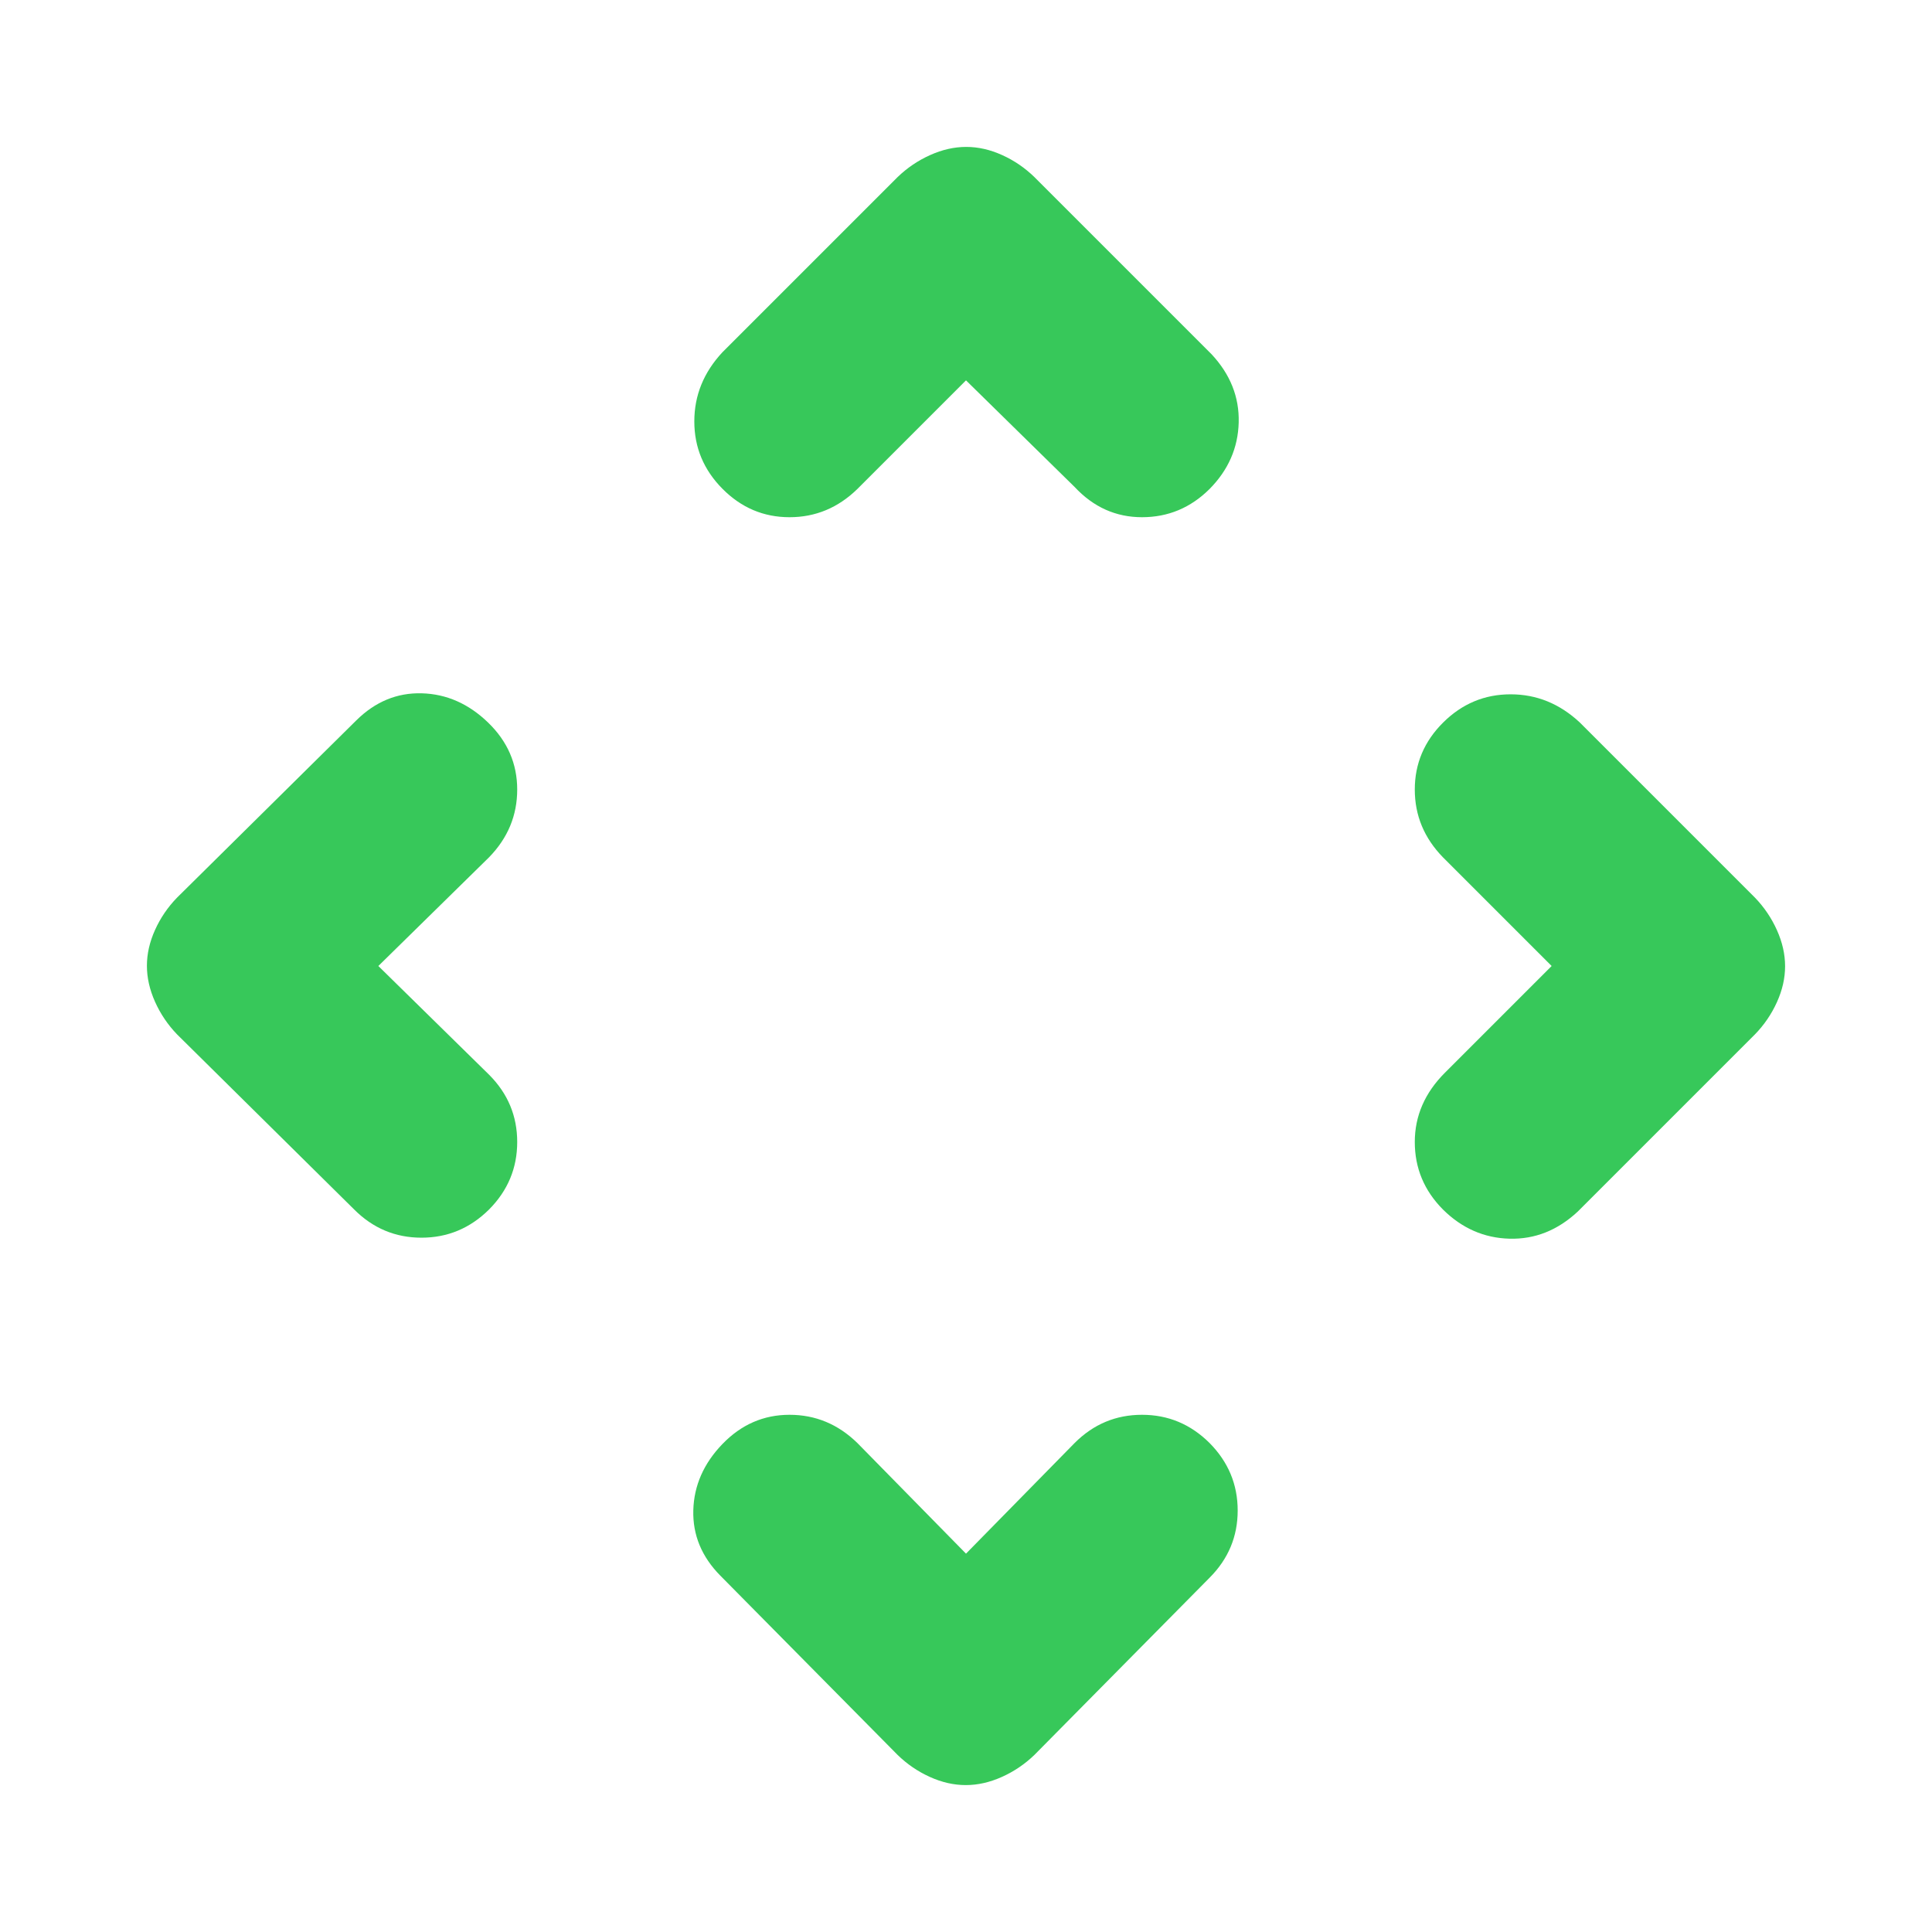 <svg height="48" viewBox="0 -960 960 960" width="48" xmlns="http://www.w3.org/2000/svg"><path fill="rgb(55, 200, 90)" d="m480-188 54-55q14-14 33.45-14 19.46 0 33.55 14 14 14.13 14 33.57 0 19.43-14 33.43l-87 88q-7.17 6.91-16.19 10.95-9.03 4.05-17.92 4.05-8.89 0-17.84-4.05-8.95-4.04-16.05-10.95l-88-89q-14-14.13-13.5-32.57.5-18.43 14.5-32.93t33.32-14.5q19.32 0 33.68 14zm-292-292 55 54q14 14 14 33.45 0 19.46-14 33.55-14.13 14-33.57 14-19.43 0-33.43-14l-88-87q-6.91-7.17-10.95-16.19-4.05-9.03-4.05-17.92 0-8.89 4.05-17.84 4.04-8.95 10.95-16.05l89-88q14.13-14 32.57-13.5 18.43.5 32.93 14.5t14.5 33.32q0 19.32-14 33.68zm583 0-54-54q-14-14.36-14-33.68t14.11-33.32q14.1-14 33.5-14 19.39 0 34.39 14l87 87q6.91 7.17 10.95 16.19 4.05 9.03 4.05 17.92 0 8.89-4.05 17.84-4.04 8.95-10.95 16.05l-88 88q-15 14-33.93 13.5-18.94-.5-33.07-14.5-14-14.09-14-33.55 0-19.45 15-34.45zm-291-291-54 54q-14.36 14-33.68 14t-33.32-14.11q-14-14.1-14-33.5 0-19.39 14-34.39l87-87q7.17-6.91 16.19-10.95 9.03-4.05 17.92-4.05 8.89 0 17.84 4.05 8.95 4.04 16.05 10.95l88 88q14 15 13.5 33.93-.5 18.94-14.5 33.07-14.09 14-33.55 14-19.45 0-33.45-15z"/></svg>